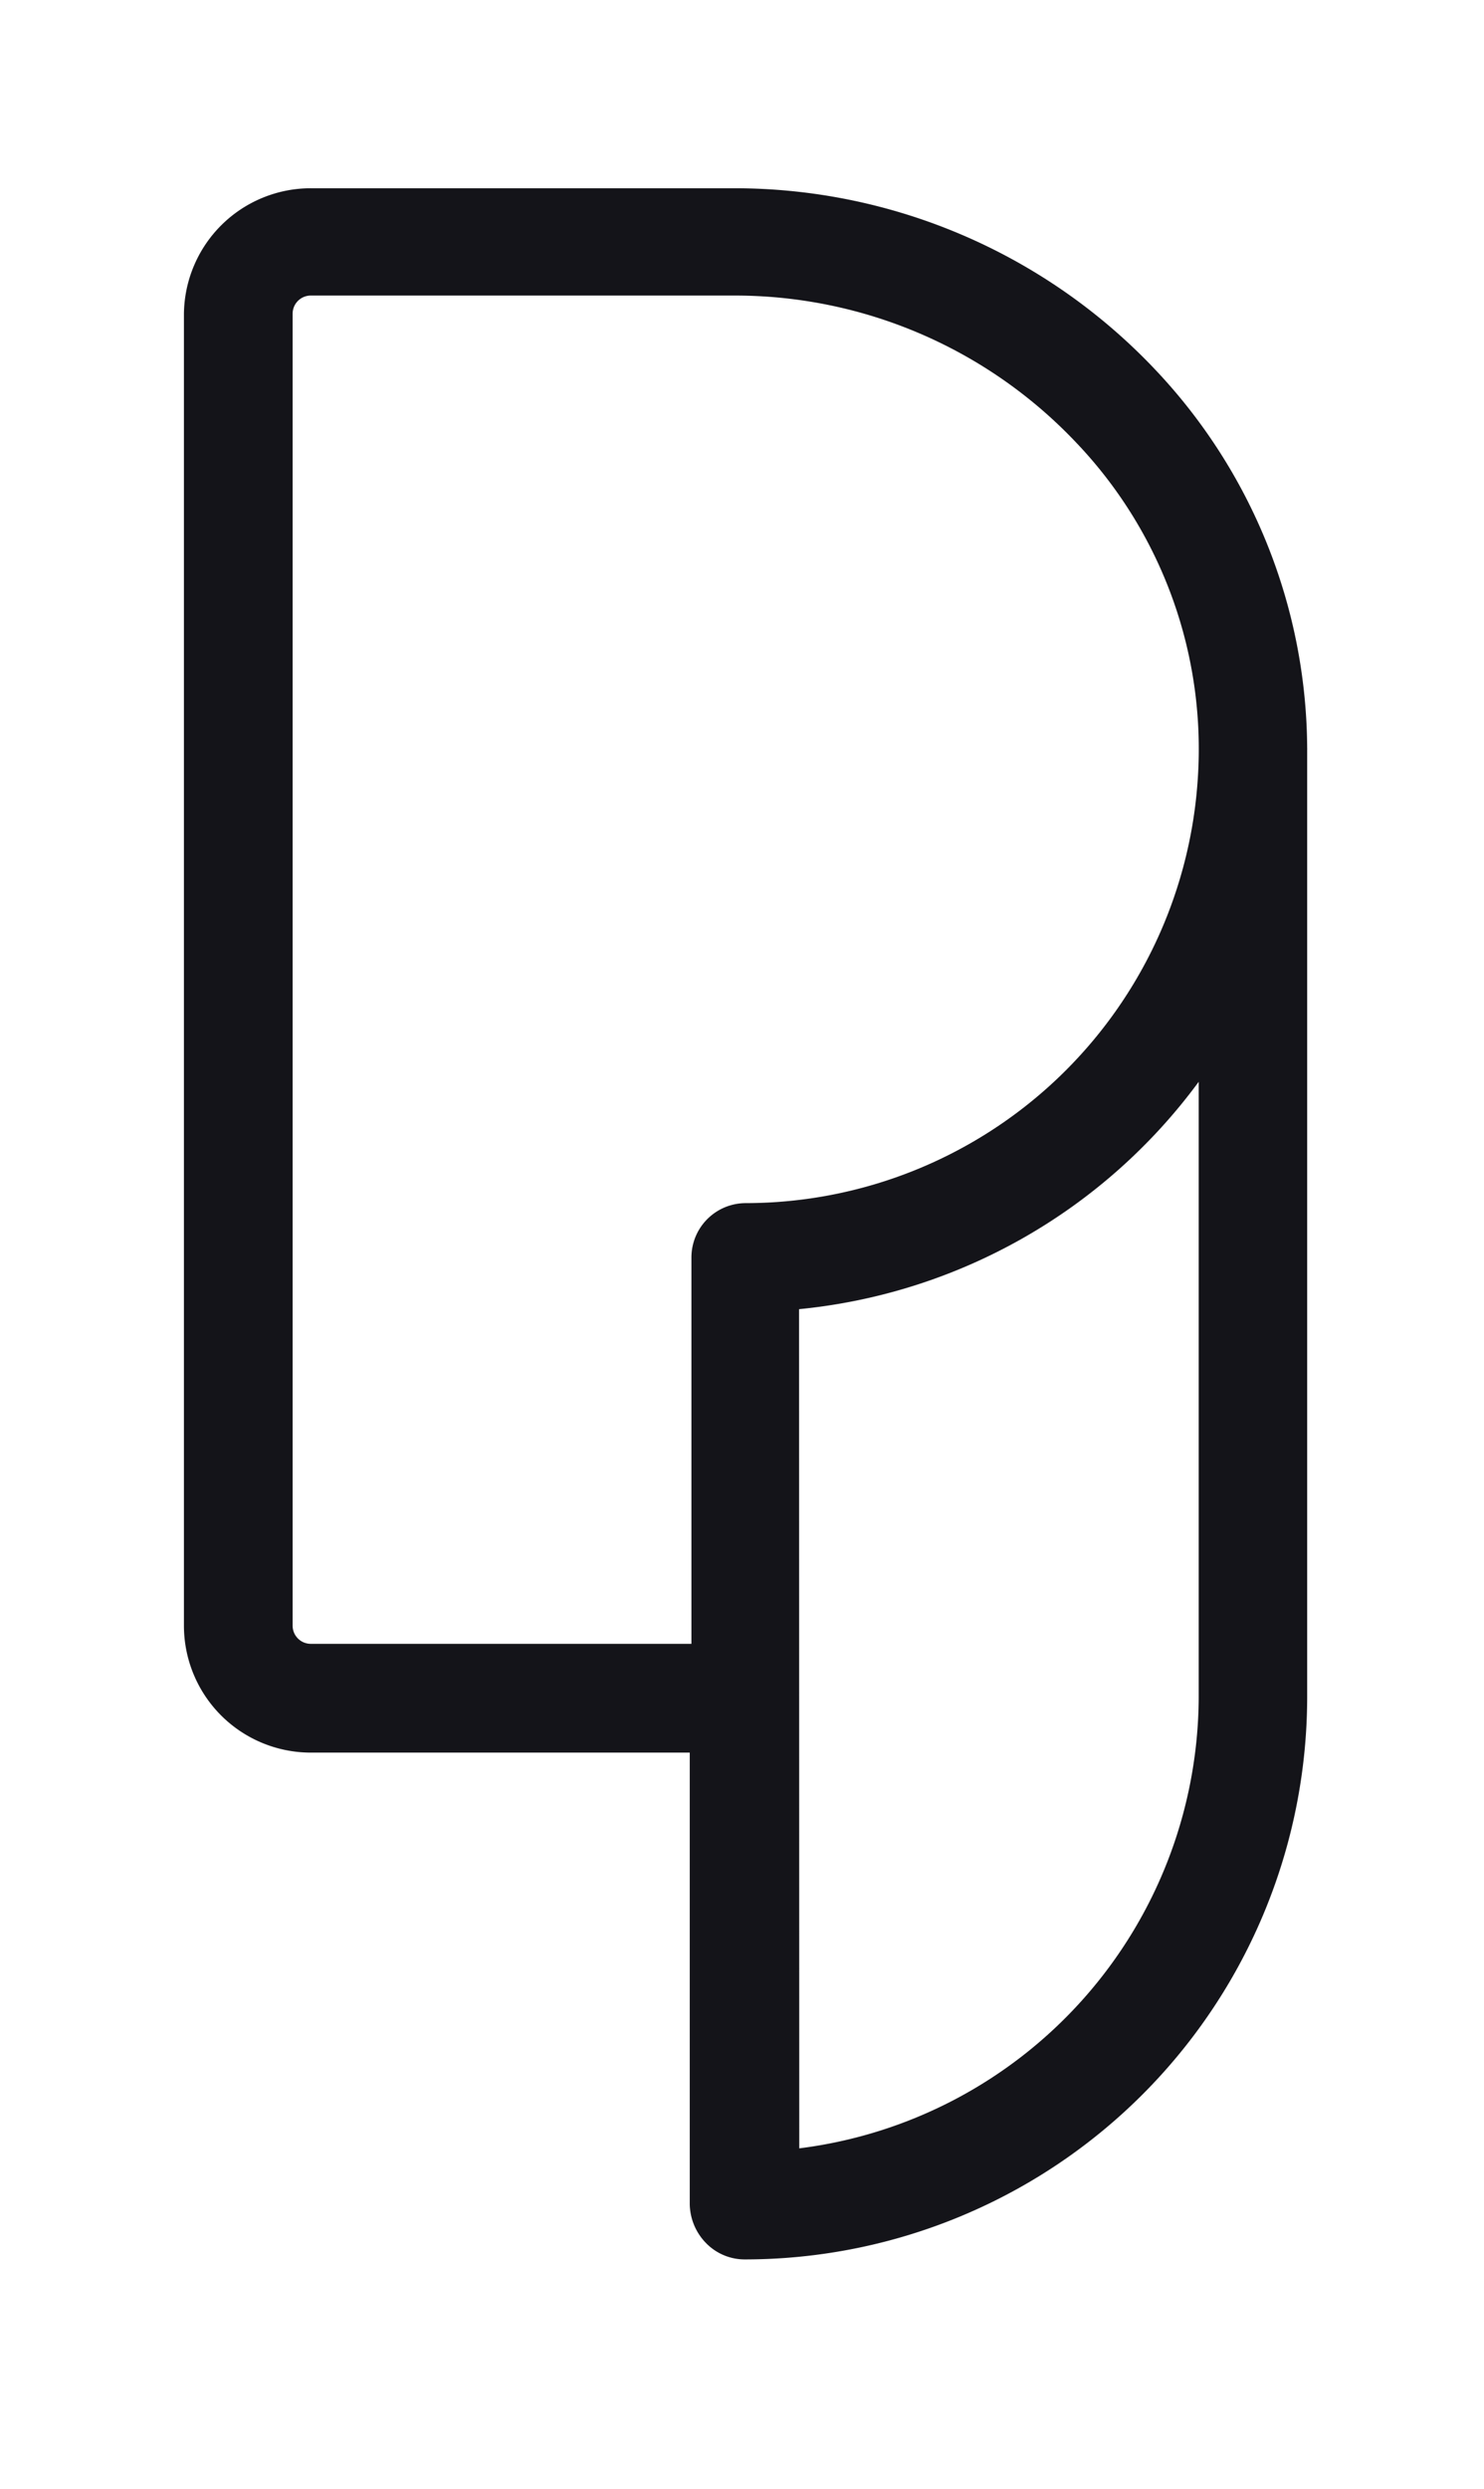 <svg id="Camada_2" data-name="Camada 2" xmlns="http://www.w3.org/2000/svg" viewBox="0 0 71 119"><defs><style>.cls-1{fill:#141419;}</style></defs><title>Prancheta 1</title><path class="cls-1" d="M62.54,35.75a26.51,26.51,0,0,0-7.29-18.1A27.7,27.7,0,0,0,35.16,9H14.87A6.07,6.07,0,0,0,8.8,15V77.72a6.07,6.07,0,0,0,6.07,6.07H33v21.59a2.72,2.72,0,0,0,.81,1.89l0,0a2.58,2.58,0,0,0,1.83.75h0A26.91,26.91,0,0,0,62.54,81.19V35.85A.82.82,0,0,0,62.54,35.75Zm-5.23,1.42A21.69,21.69,0,0,1,35.68,57.52h0a2.6,2.6,0,0,0-2.6,2.6V78.59H14.87a.87.87,0,0,1-.87-.87V15a.87.87,0,0,1,.87-.87H35.16a22.48,22.48,0,0,1,16.3,7A21.22,21.22,0,0,1,57.31,37.17ZM38.23,62.59A27,27,0,0,0,57.35,51.72V81.19a21.82,21.82,0,0,1-19.11,21.52Zm-2.51,44.86Z"/></svg>